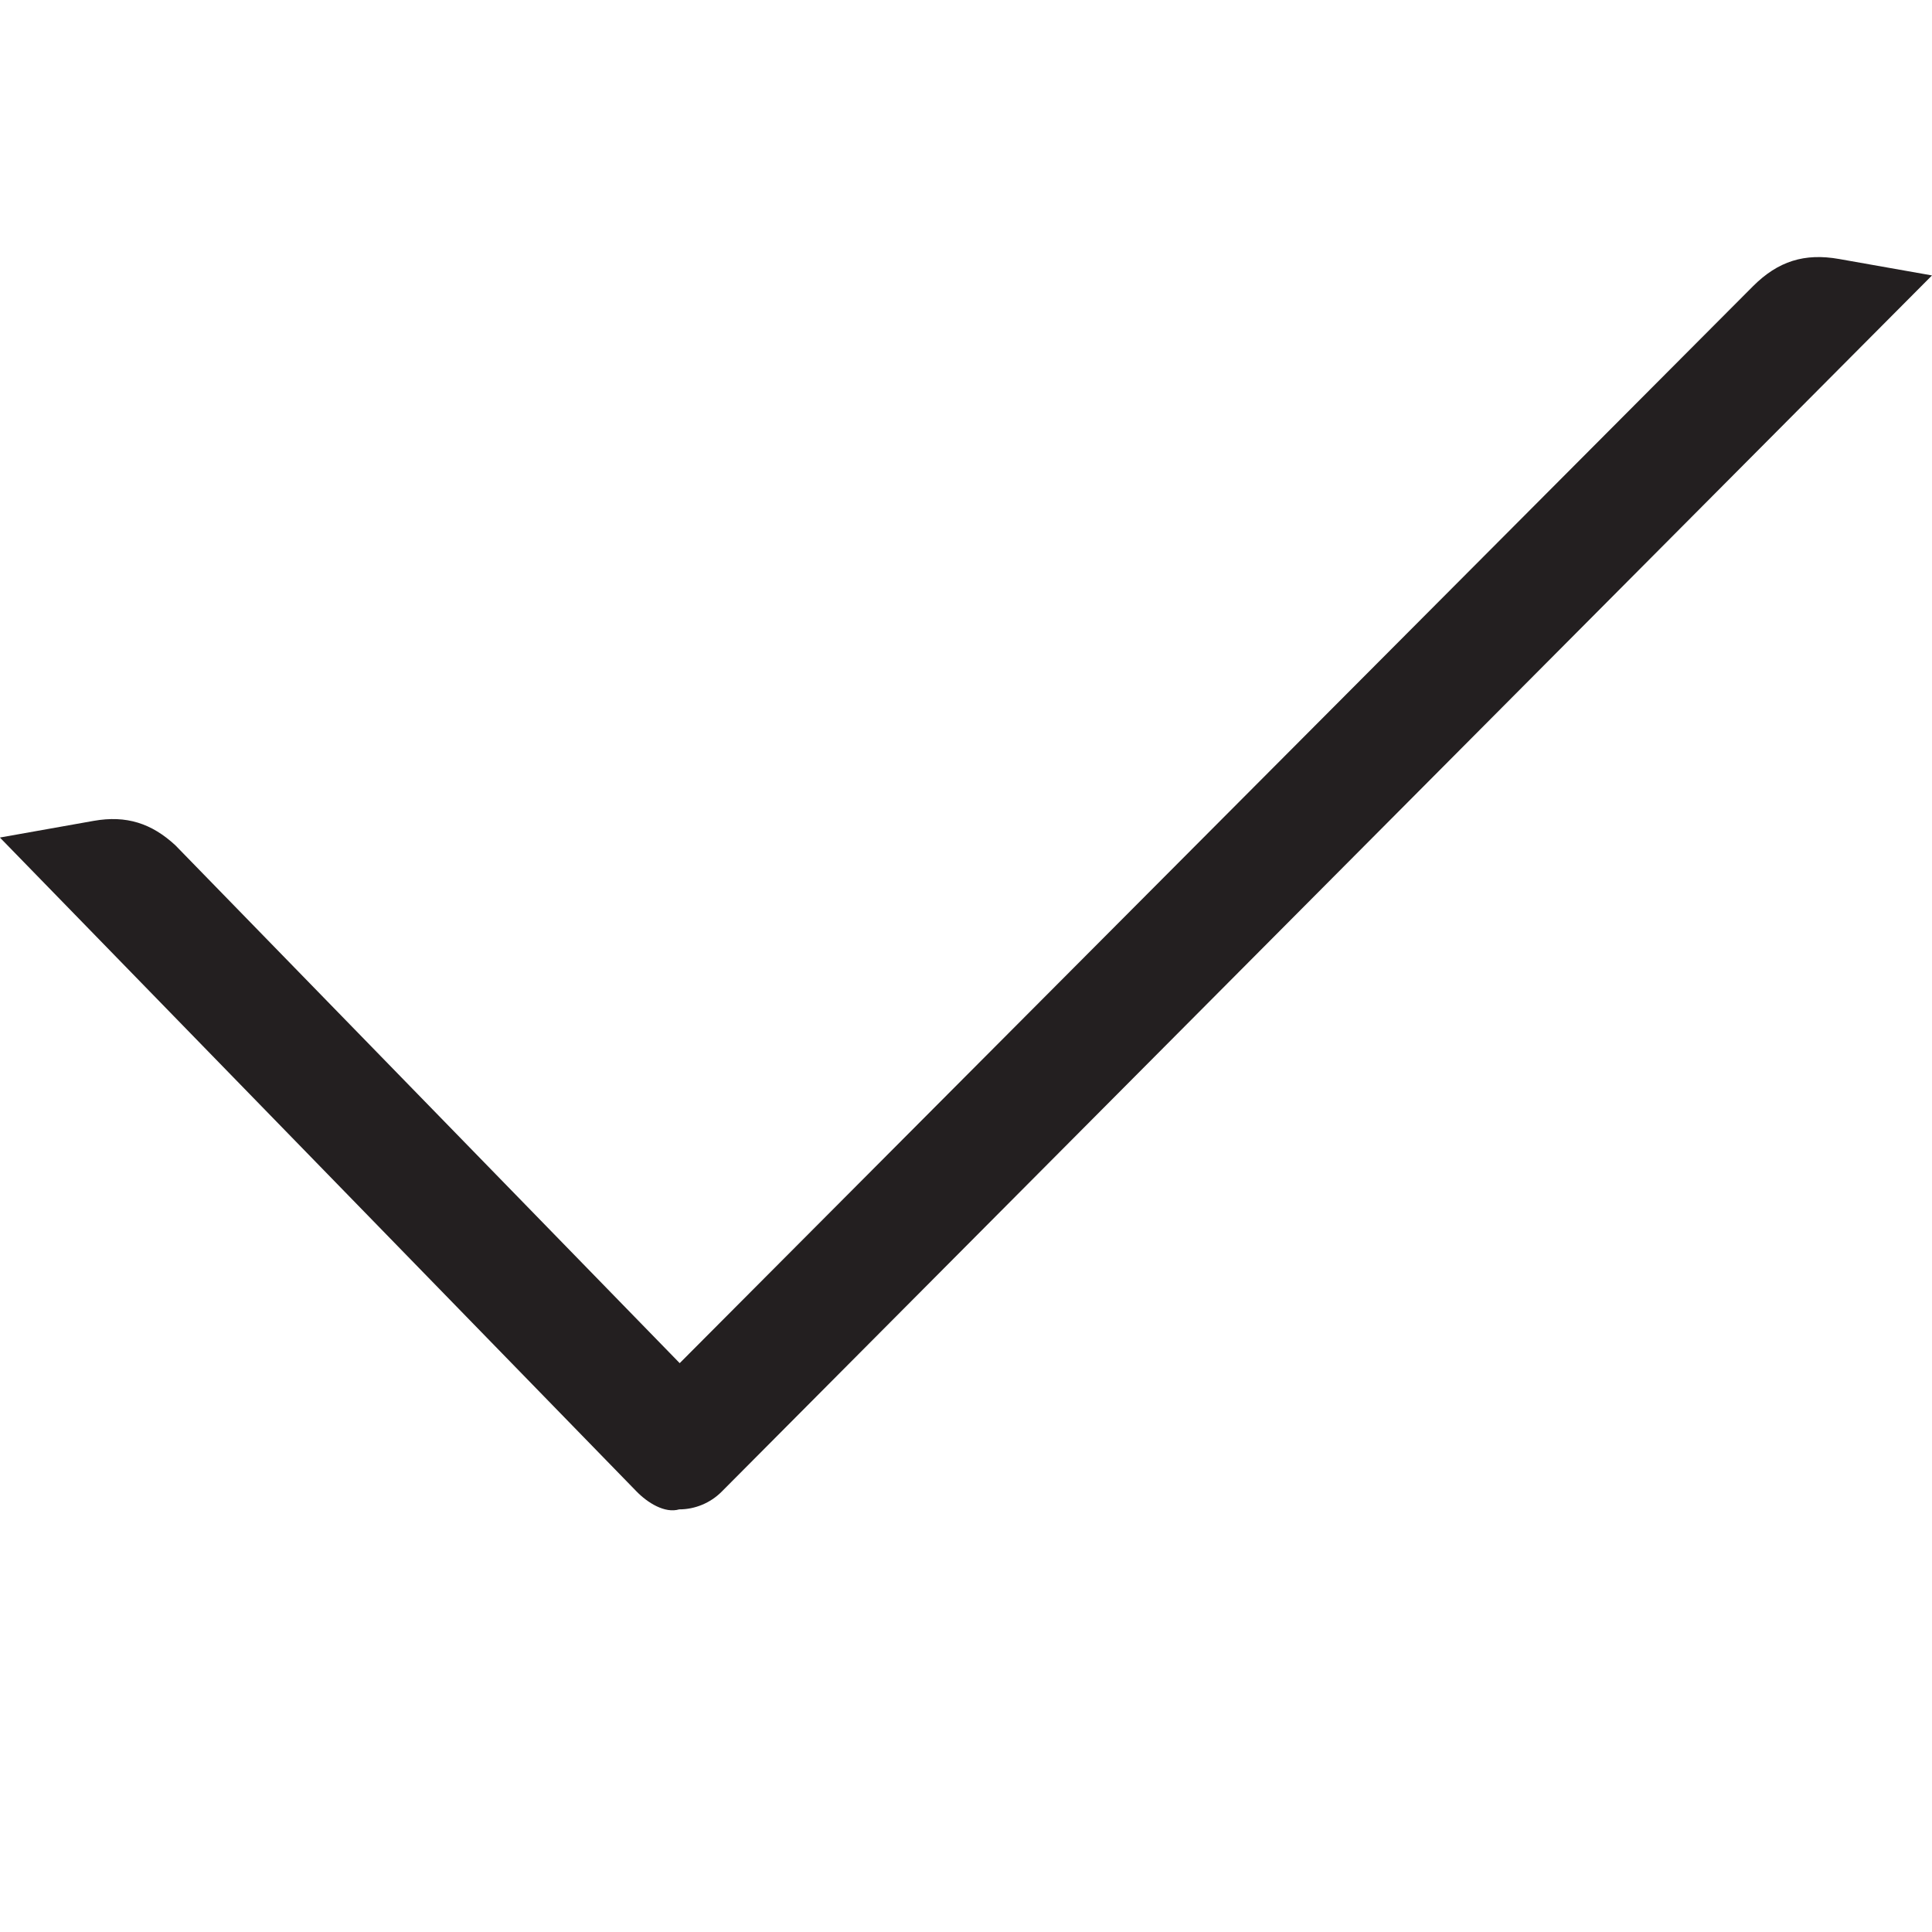<?xml version="1.0" encoding="iso-8859-1"?>
<!-- Generator: Adobe Illustrator 16.0.0, SVG Export Plug-In . SVG Version: 6.00 Build 0)  -->
<!DOCTYPE svg PUBLIC "-//W3C//DTD SVG 1.1//EN" "http://www.w3.org/Graphics/SVG/1.1/DTD/svg11.dtd">
<svg version="1.1" id="Layer_2" xmlns="http://www.w3.org/2000/svg" xmlns:xlink="http://www.w3.org/1999/xlink" x="0px" y="0px"
	 width="16px" height="16px" viewBox="0 0 16 16" style="enable-background:new 0 0 16 16;" xml:space="preserve">
<path style="fill:#231F20;" d="M16,2.281L5.976,12.354C5.883,12.447,5.756,12.5,5.625,12.5c-0.119,0.035-0.262-0.054-0.355-0.15
	L0.001,6.938c0,0,0-0.001-0.001-0.002l0.776-0.138C1.047,6.75,1.256,6.819,1.452,7l4.177,4.289l8.889-8.919
	c0.207-0.207,0.426-0.276,0.713-0.225L16,2.281z"/>
</svg>
